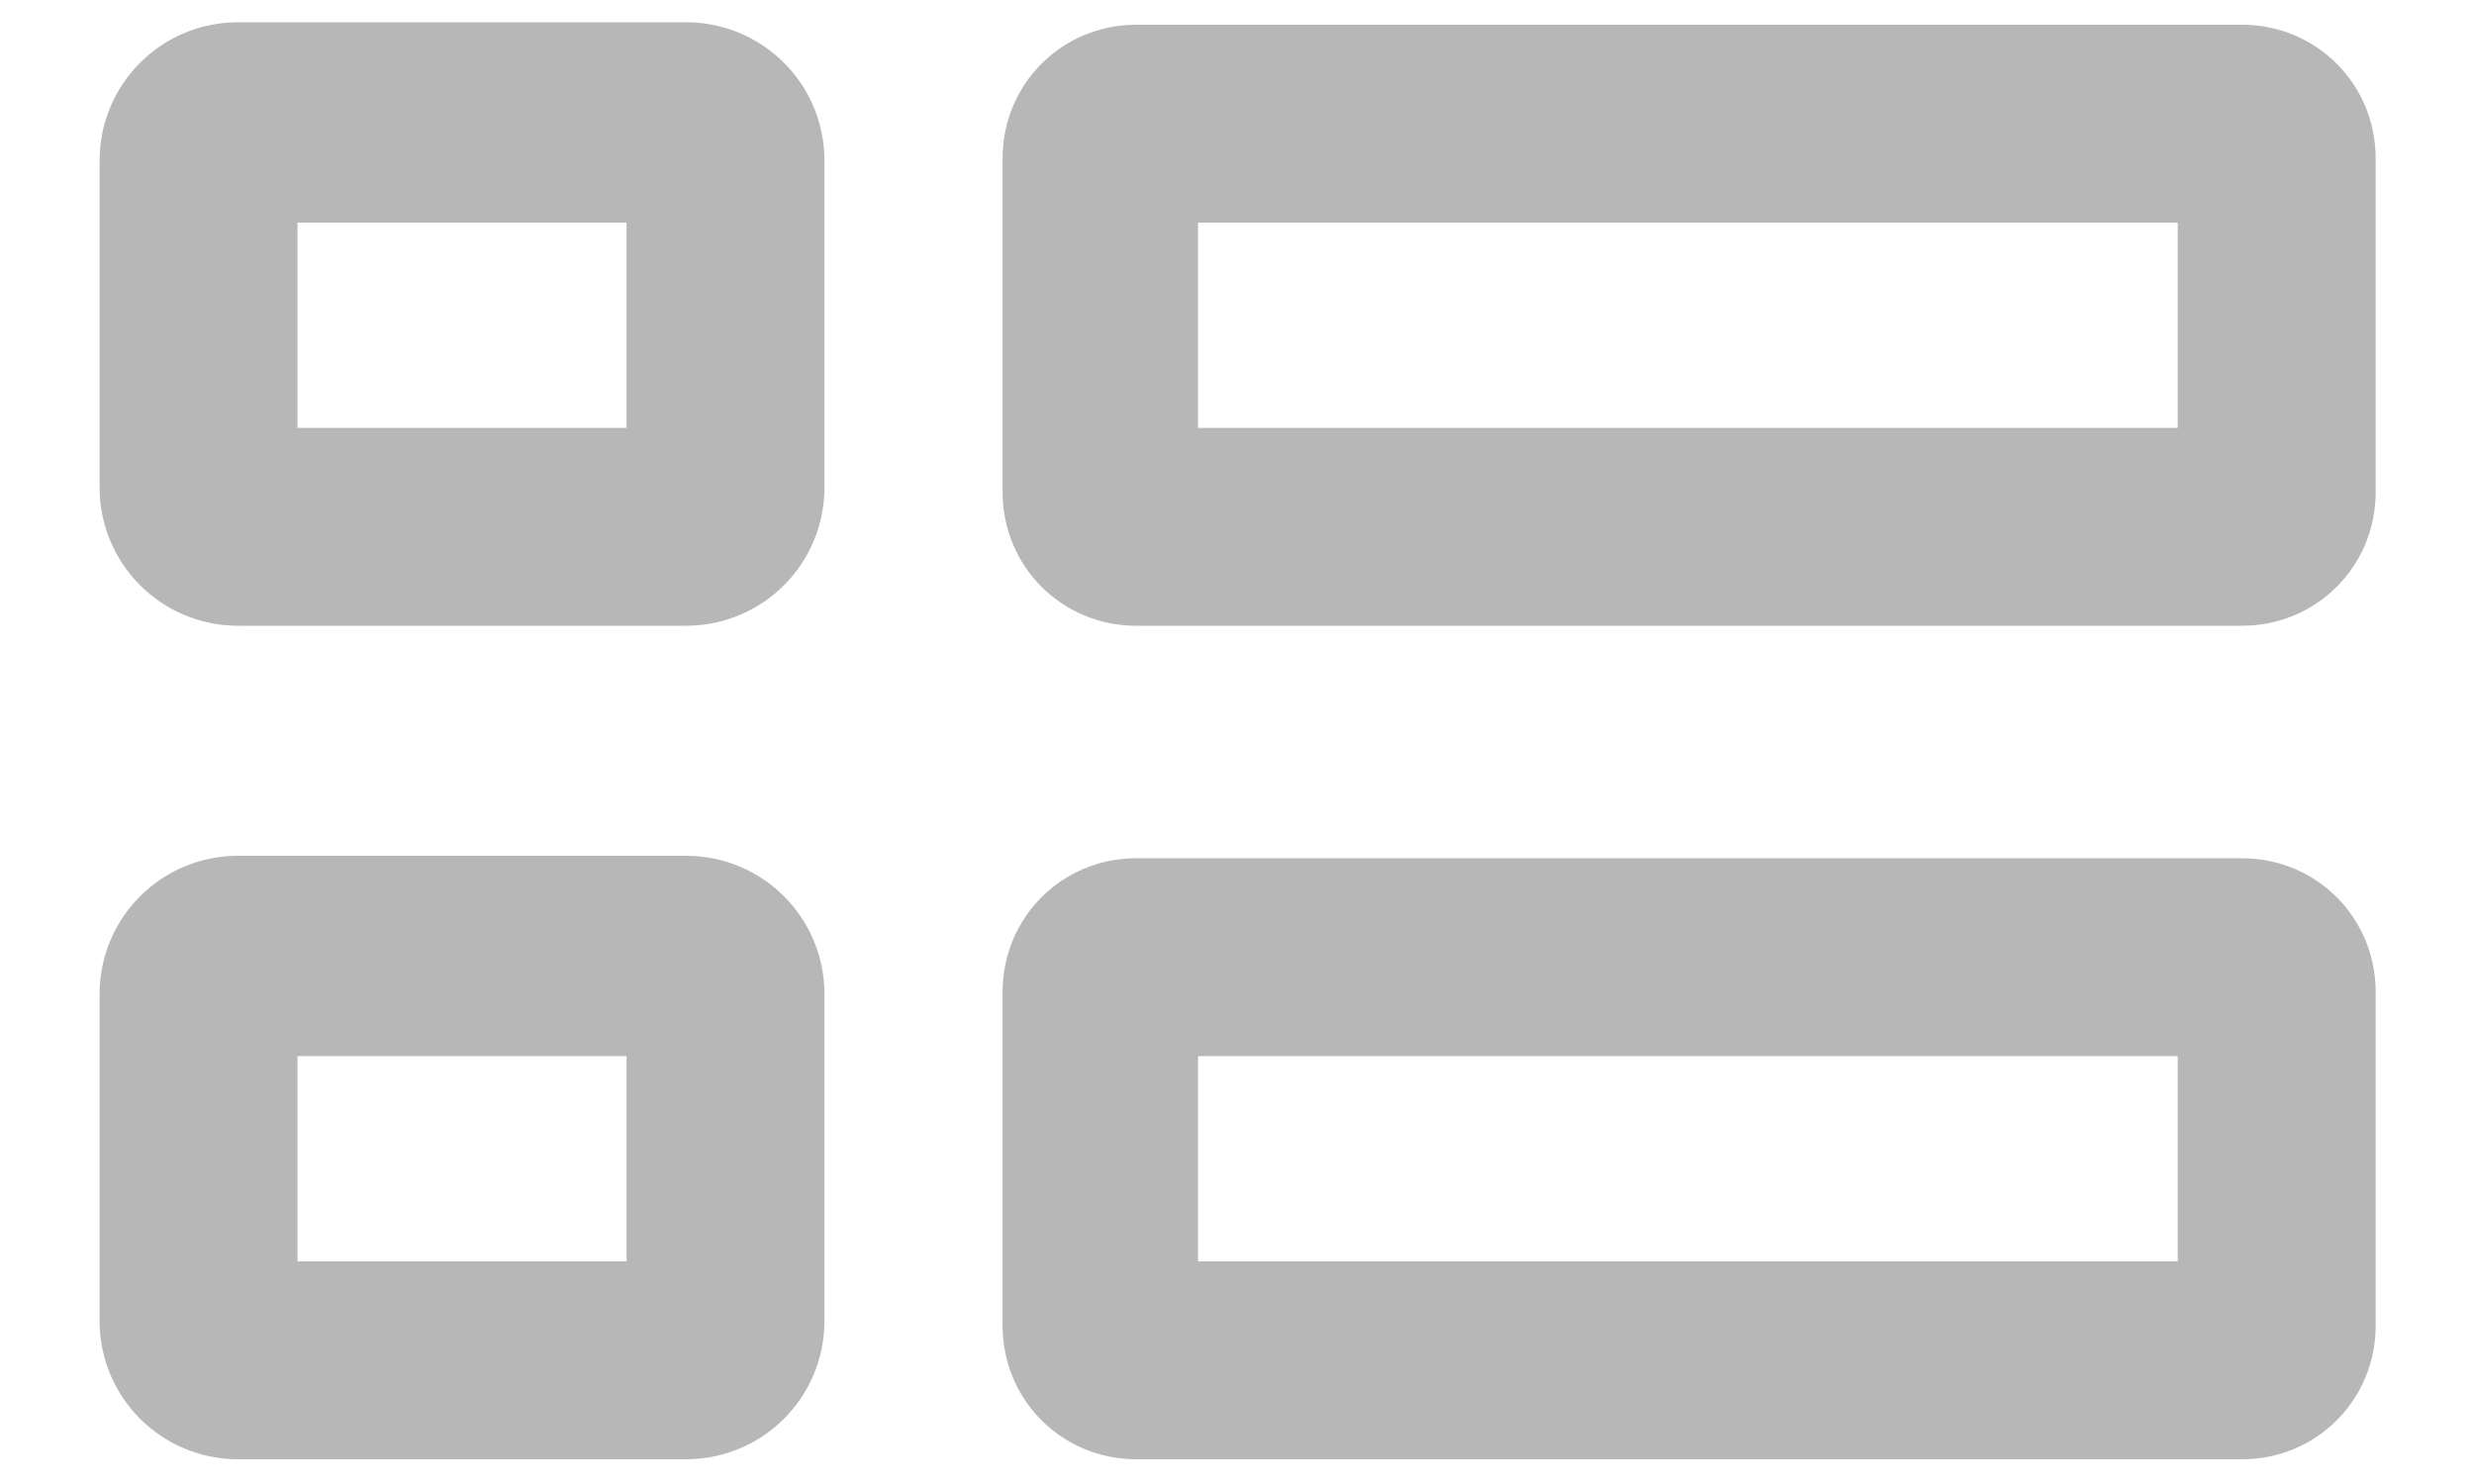 <svg width="20" height="12" viewBox="0 0 20 12" fill="none" xmlns="http://www.w3.org/2000/svg">
<path d="M18.125 5.06H9.185C8.585 5.06 8.105 4.58 8.105 3.98V1.28C8.105 0.68 8.585 0.2 9.185 0.2H18.125C18.725 0.2 19.205 0.68 19.205 1.28V3.98C19.205 4.58 18.725 5.06 18.125 5.06ZM9.685 3.46H17.605V1.8H9.685V3.46ZM18.125 11.8H9.185C8.585 11.8 8.105 11.32 8.105 10.72V8.02C8.105 7.42 8.585 6.94 9.185 6.94H18.125C18.725 6.94 19.205 7.42 19.205 8.02V10.72C19.205 11.32 18.725 11.8 18.125 11.8ZM9.685 10.2H17.605V8.54H9.685V10.2ZM5.545 5.06H1.925C1.305 5.06 0.805 4.56 0.805 3.94V1.3C0.805 0.68 1.305 0.18 1.925 0.18H5.545C6.165 0.18 6.665 0.68 6.665 1.3V3.94C6.665 4.56 6.165 5.06 5.545 5.06ZM2.405 3.46H5.065V1.8H2.405V3.46ZM5.545 11.8H1.925C1.305 11.8 0.805 11.3 0.805 10.68V8.04C0.805 7.42 1.305 6.92 1.925 6.92H5.545C6.165 6.92 6.665 7.42 6.665 8.04V10.68C6.665 11.3 6.165 11.8 5.545 11.8ZM2.405 10.2H5.065V8.54H2.405V10.2Z" fill="#B7B7B7"/>
</svg>

